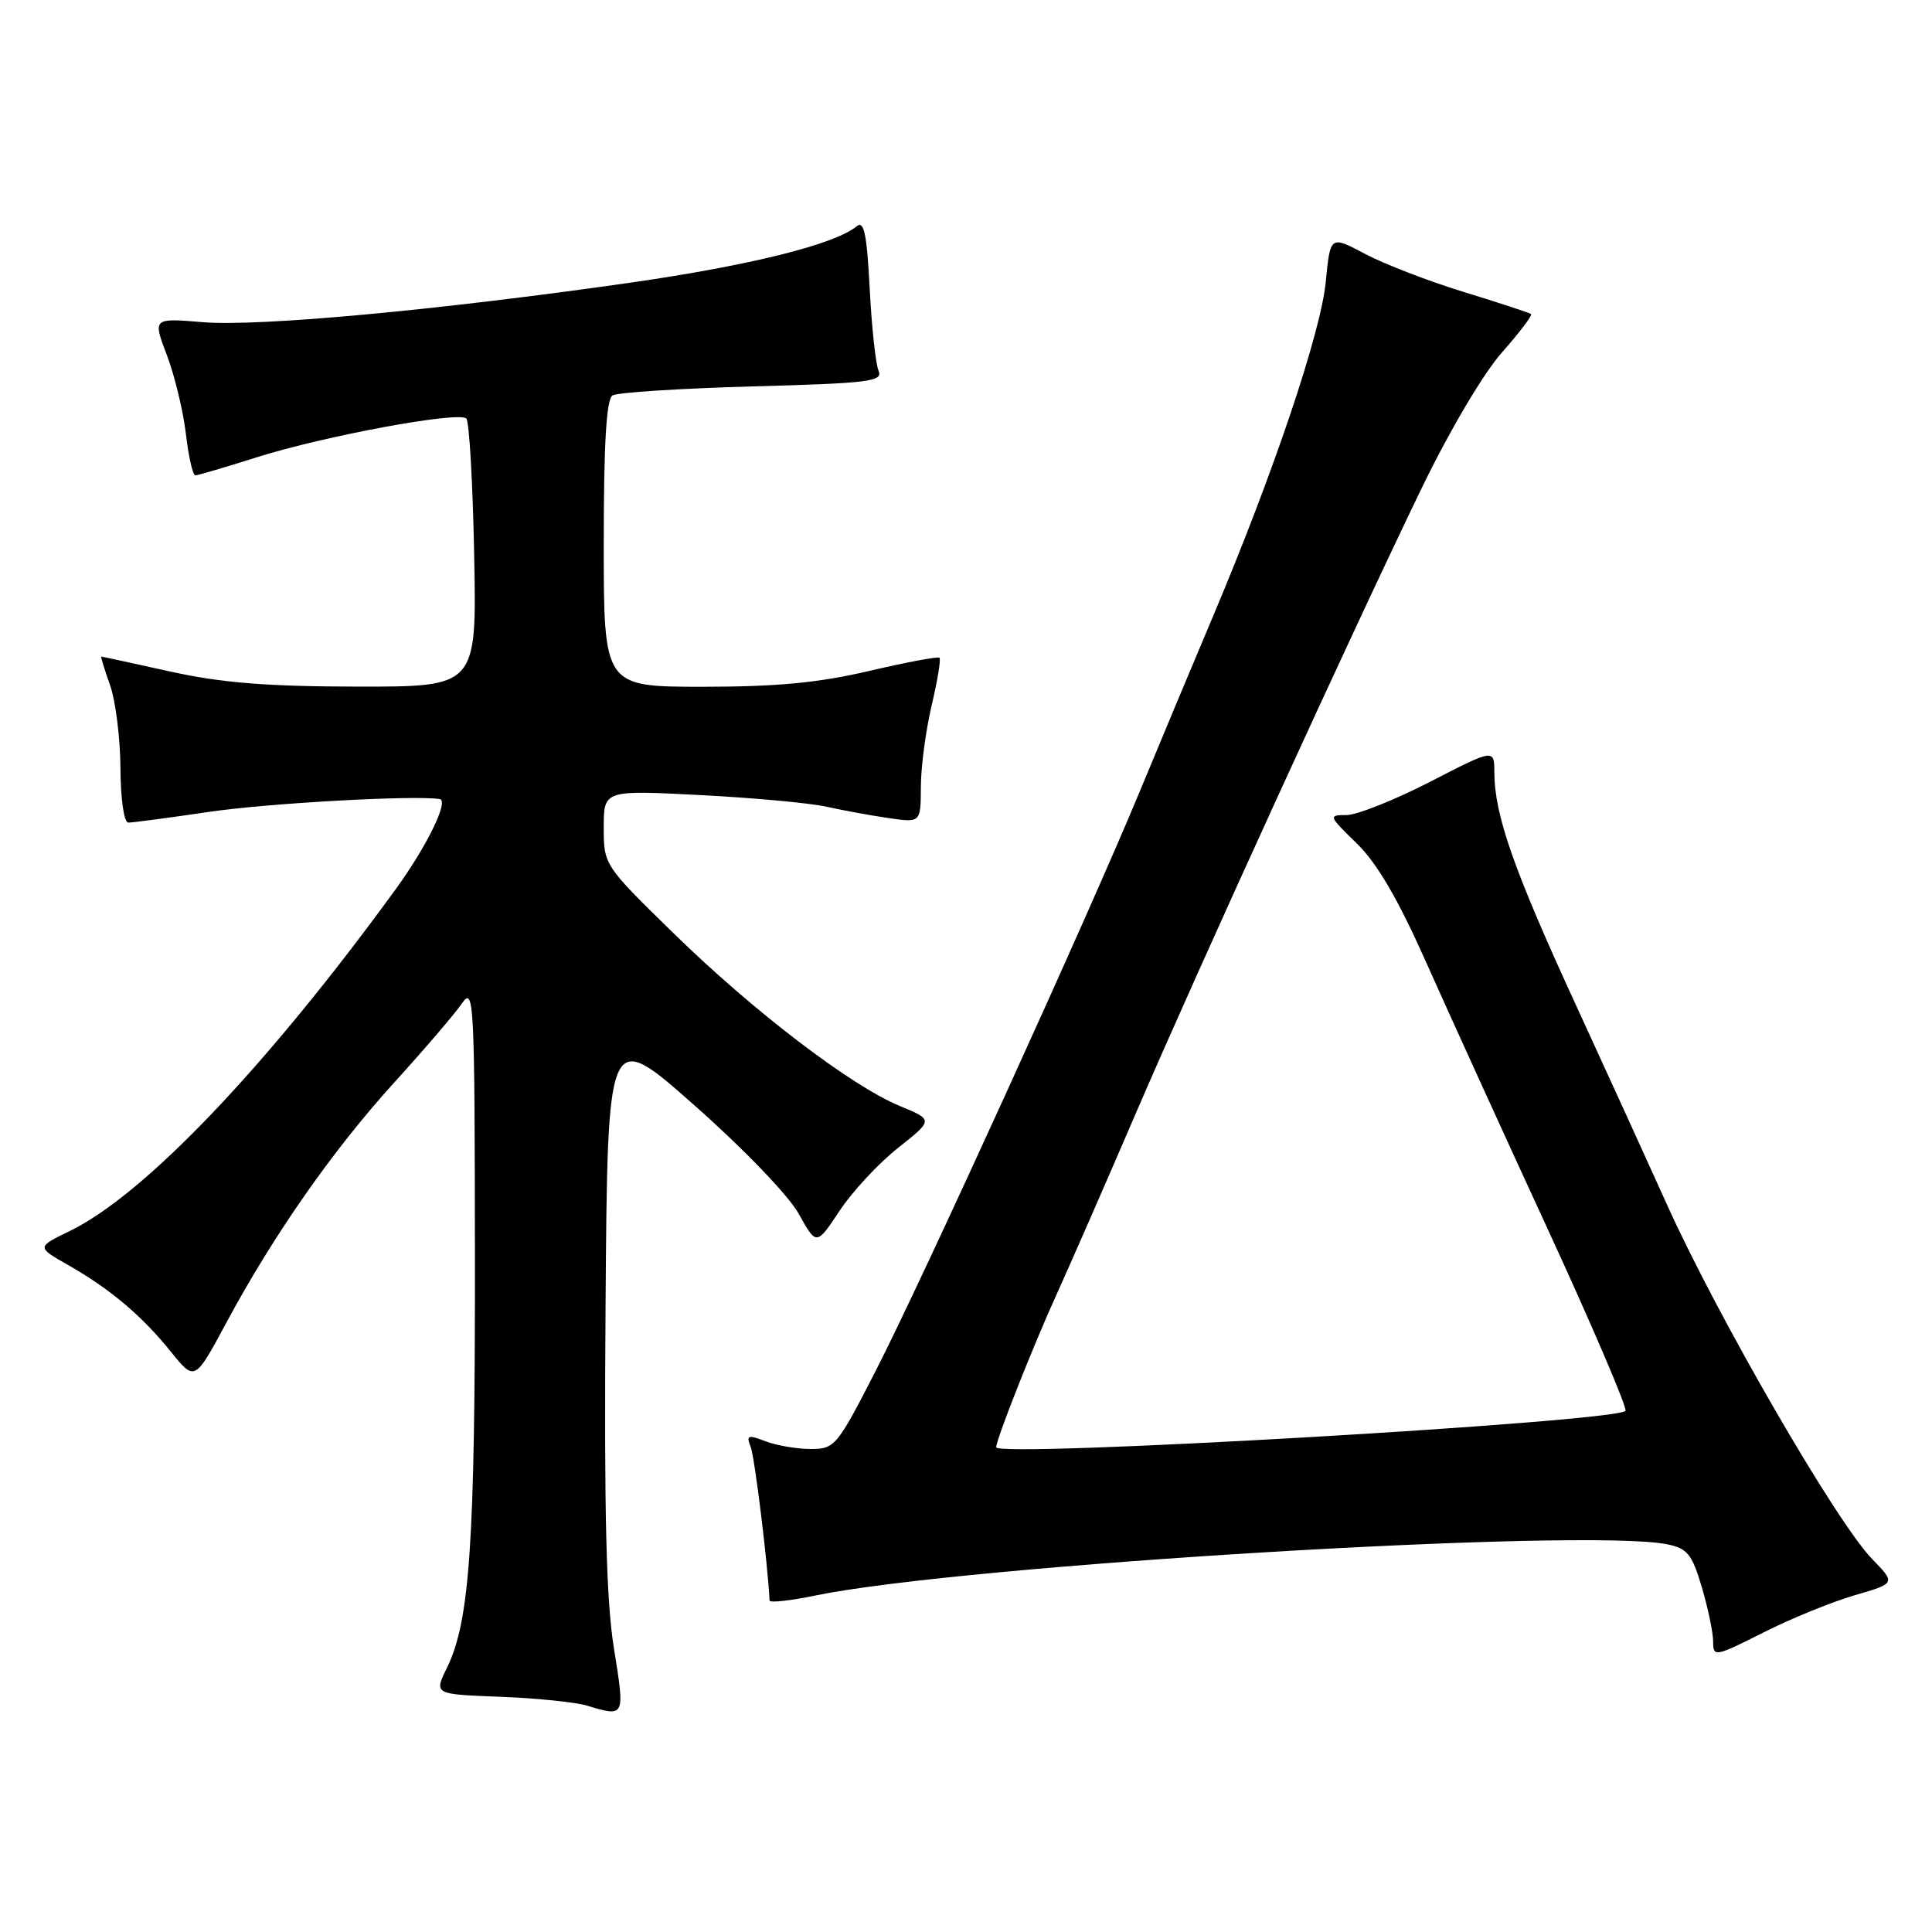 <?xml version="1.0" encoding="UTF-8" standalone="no"?>
<!DOCTYPE svg PUBLIC "-//W3C//DTD SVG 1.1//EN" "http://www.w3.org/Graphics/SVG/1.1/DTD/svg11.dtd" >
<svg xmlns="http://www.w3.org/2000/svg" xmlns:xlink="http://www.w3.org/1999/xlink" version="1.1" viewBox="0 0 256 256">
 <g >
 <path fill="currentColor"
d=" M 81.35 218.42 C 80.32 212.02 80.04 200.51 80.24 173.06 C 80.50 136.27 80.50 136.27 92.00 146.45 C 98.58 152.26 104.50 158.43 105.84 160.84 C 108.18 165.06 108.18 165.06 111.26 160.42 C 112.95 157.87 116.44 154.12 119.01 152.09 C 123.68 148.39 123.68 148.39 119.23 146.55 C 112.77 143.88 99.86 134.03 89.25 123.66 C 80.04 114.67 80.00 114.61 80.00 109.66 C 80.00 104.69 80.00 104.69 92.75 105.35 C 99.76 105.71 107.30 106.40 109.50 106.89 C 111.70 107.38 115.41 108.06 117.75 108.40 C 122.00 109.02 122.00 109.02 122.02 104.26 C 122.02 101.64 122.67 96.80 123.44 93.51 C 124.22 90.21 124.69 87.36 124.49 87.16 C 124.30 86.96 120.11 87.75 115.19 88.90 C 108.50 90.47 102.95 91.00 93.13 91.00 C 80.00 91.00 80.00 91.00 80.00 72.06 C 80.00 58.74 80.35 52.90 81.16 52.40 C 81.80 52.00 90.15 51.47 99.72 51.20 C 115.23 50.78 117.03 50.55 116.41 49.11 C 116.03 48.23 115.50 43.33 115.24 38.23 C 114.86 31.01 114.49 29.18 113.52 29.98 C 110.63 32.38 99.38 35.18 83.50 37.46 C 57.89 41.12 34.29 43.30 26.87 42.69 C 20.24 42.14 20.24 42.14 22.11 47.05 C 23.14 49.75 24.27 54.45 24.63 57.48 C 24.98 60.52 25.55 62.99 25.89 62.99 C 26.22 62.98 29.88 61.91 34.00 60.60 C 42.98 57.76 60.80 54.46 61.79 55.46 C 62.18 55.84 62.65 64.00 62.83 73.58 C 63.17 91.00 63.17 91.00 47.33 90.98 C 35.30 90.96 29.35 90.48 22.55 88.98 C 17.63 87.89 13.52 87.00 13.42 87.00 C 13.32 87.00 13.84 88.69 14.57 90.75 C 15.31 92.81 15.93 97.76 15.96 101.75 C 15.98 105.92 16.43 109.00 17.01 109.00 C 17.56 109.00 22.40 108.36 27.76 107.57 C 35.62 106.42 54.86 105.35 58.26 105.88 C 59.53 106.08 56.55 112.16 52.40 117.87 C 35.28 141.40 19.12 158.34 9.20 163.14 C 4.85 165.25 4.85 165.25 9.04 167.63 C 14.59 170.79 18.81 174.35 22.65 179.12 C 25.81 183.04 25.81 183.04 29.99 175.27 C 36.26 163.61 44.08 152.43 52.21 143.47 C 56.22 139.06 60.26 134.34 61.20 132.97 C 62.81 130.63 62.90 132.36 62.93 167.00 C 62.96 204.40 62.24 214.87 59.22 221.00 C 57.50 224.50 57.50 224.50 66.23 224.83 C 71.03 225.01 76.20 225.54 77.73 225.99 C 82.84 227.53 82.82 227.58 81.35 218.42 Z  M 245.75 211.38 C 251.20 209.80 251.20 209.80 248.05 206.56 C 243.30 201.65 227.54 174.41 220.84 159.52 C 218.61 154.56 213.16 142.62 208.74 133.00 C 200.56 115.22 198.03 108.00 198.01 102.36 C 198.00 99.21 198.00 99.21 189.46 103.61 C 184.76 106.02 179.79 108.00 178.42 108.00 C 175.99 108.00 176.03 108.11 179.77 111.75 C 182.47 114.38 185.23 119.10 188.97 127.50 C 191.91 134.10 199.17 150.05 205.12 162.95 C 211.06 175.85 215.68 186.65 215.38 186.95 C 213.88 188.45 132.00 193.18 132.00 191.77 C 132.00 190.73 136.88 178.38 140.01 171.50 C 141.76 167.65 146.49 156.85 150.51 147.50 C 158.96 127.89 179.27 83.47 188.47 64.50 C 192.09 57.03 196.57 49.46 199.01 46.71 C 201.34 44.07 203.08 41.78 202.87 41.61 C 202.67 41.45 198.66 40.13 193.96 38.69 C 189.27 37.25 183.37 34.97 180.85 33.63 C 176.27 31.20 176.27 31.20 175.67 37.35 C 175.02 44.06 168.76 62.64 160.80 81.50 C 158.01 88.10 153.59 98.67 150.97 105.00 C 144.10 121.56 122.15 169.72 115.98 181.75 C 110.92 191.62 110.61 192.00 107.43 192.00 C 105.61 192.00 102.92 191.54 101.45 190.98 C 99.09 190.08 98.85 190.17 99.47 191.73 C 100.00 193.06 101.75 207.34 101.97 212.08 C 101.99 212.40 104.73 212.10 108.06 211.41 C 127.62 207.38 209.90 202.43 220.87 204.62 C 223.59 205.17 224.19 205.90 225.50 210.31 C 226.32 213.09 227.00 216.33 227.00 217.51 C 227.00 219.59 227.22 219.56 233.65 216.32 C 237.31 214.47 242.76 212.25 245.75 211.38 Z "/>
</g>
</svg>